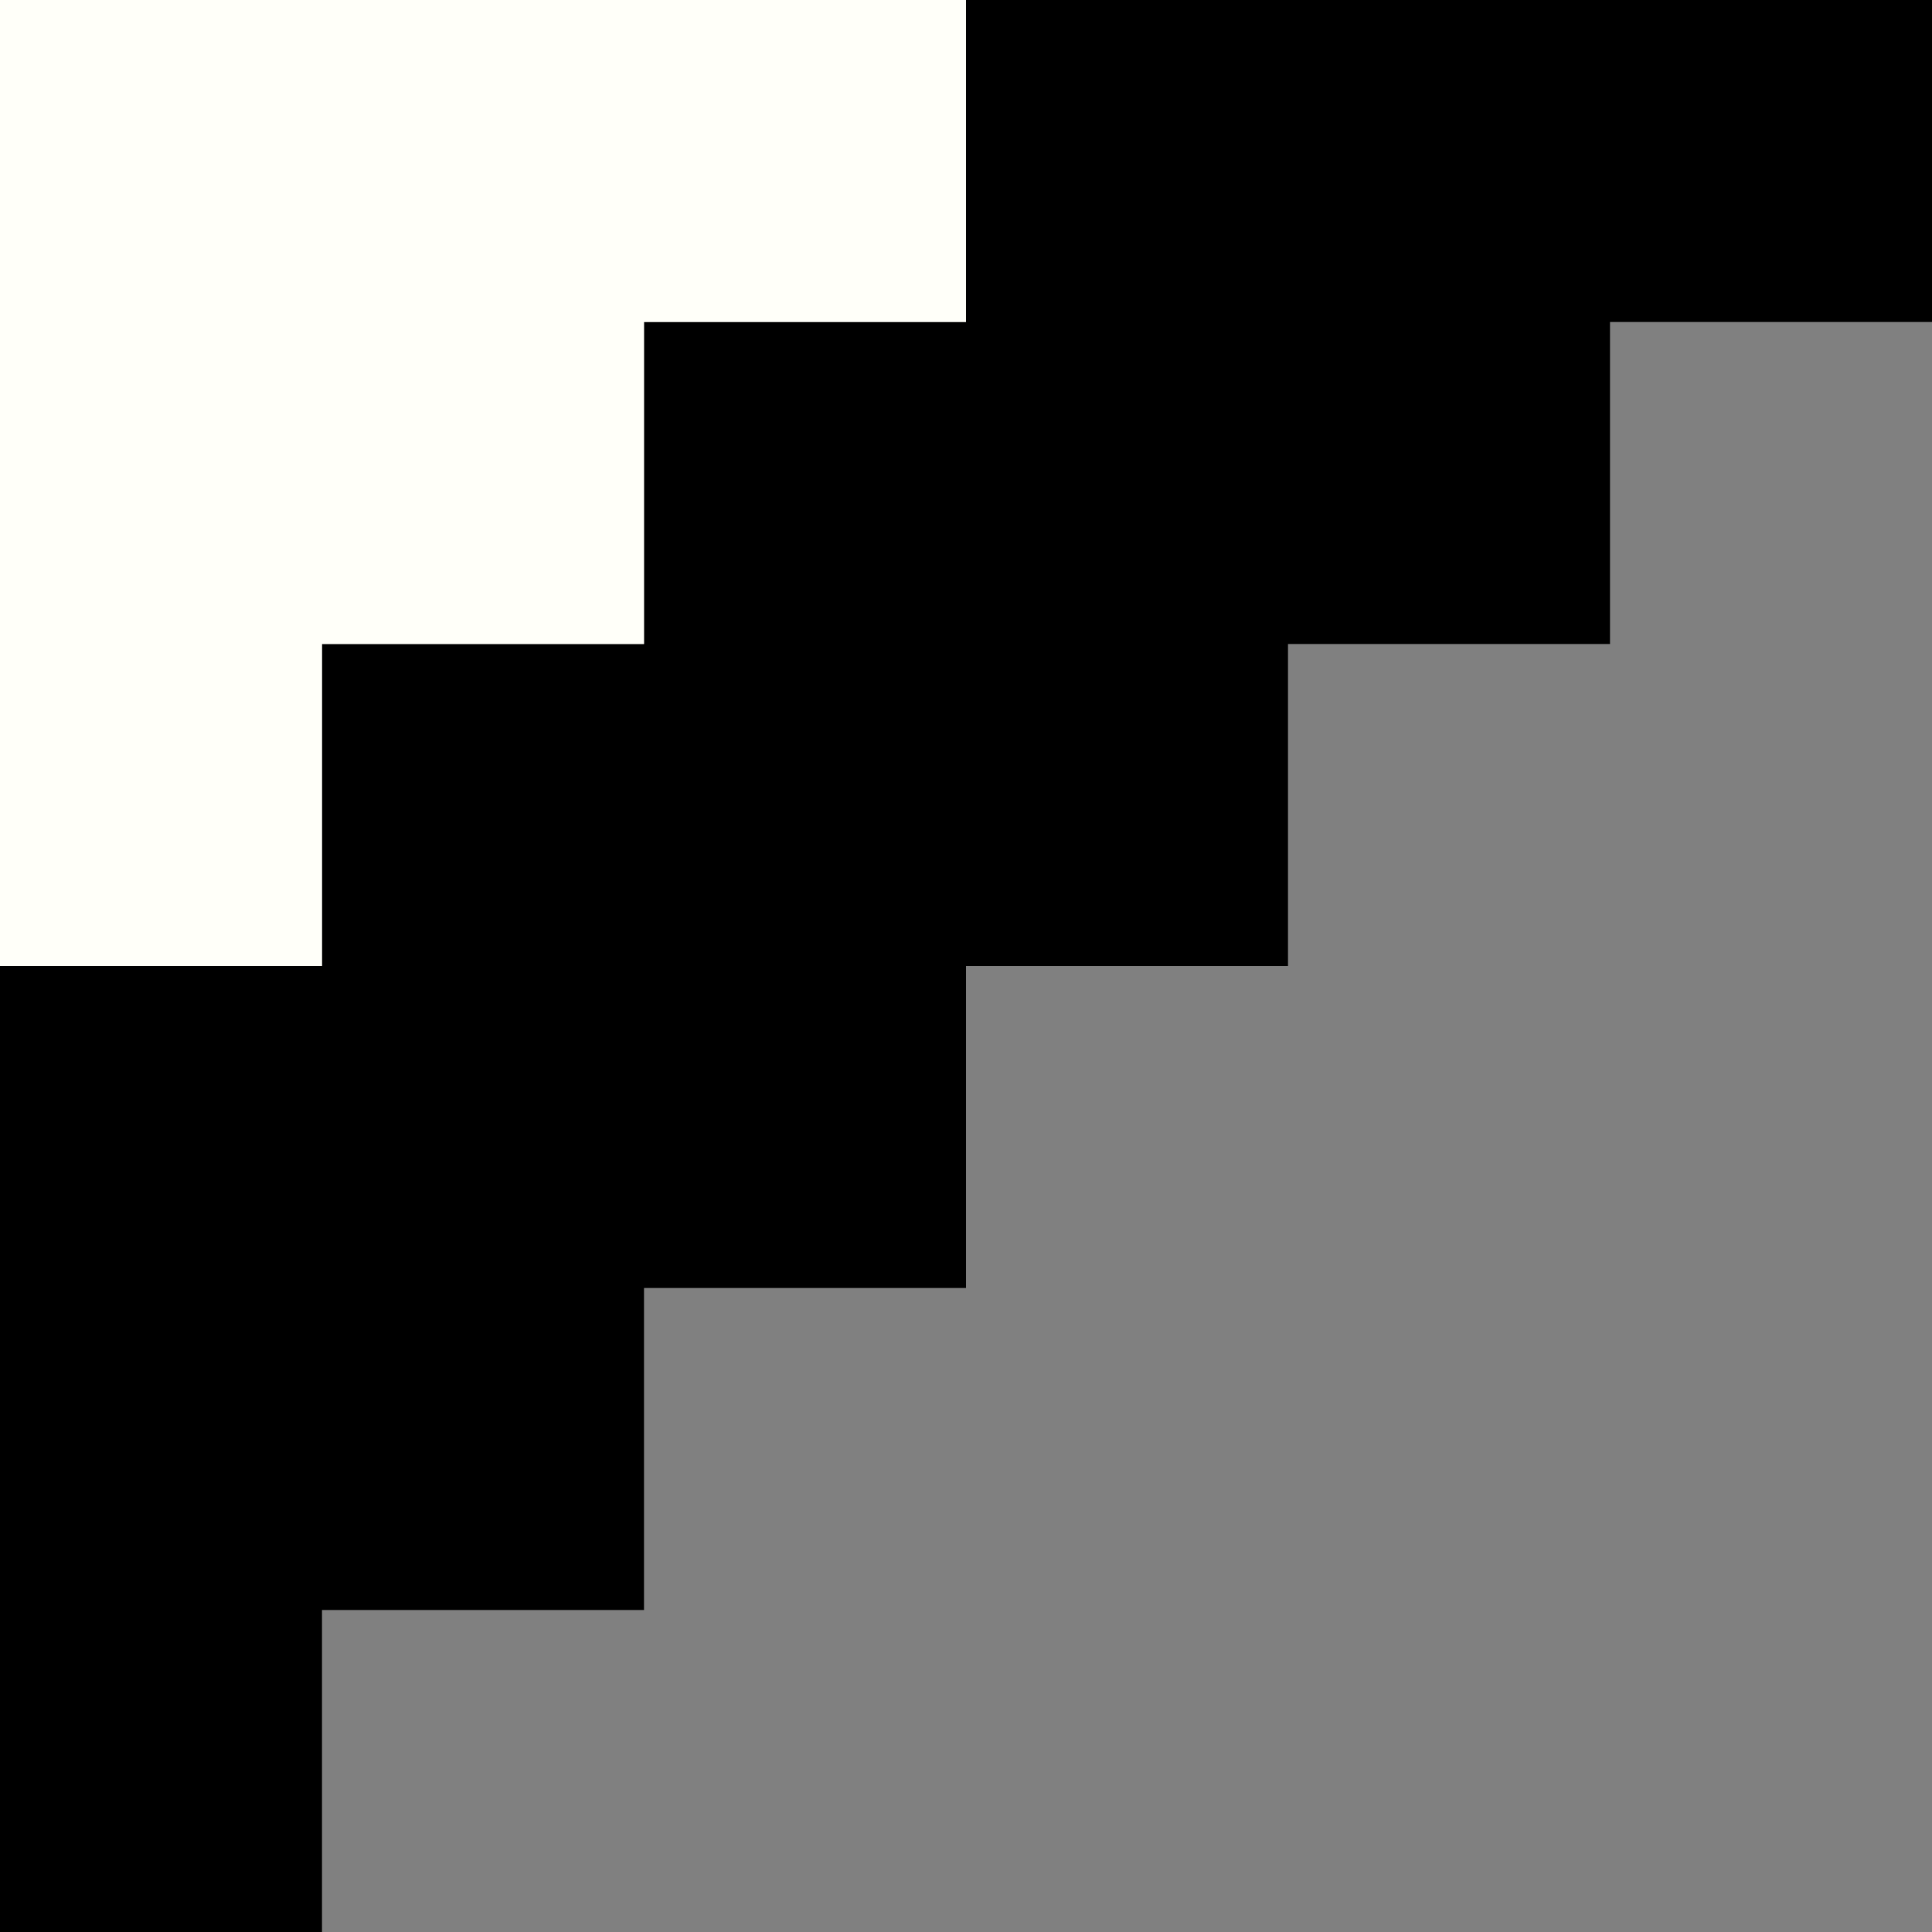<svg width="12" height="12" viewBox="0 0 12 12" fill="none" xmlns="http://www.w3.org/2000/svg">
<rect x="0" y="0" width="12" height="12" fill="#808080" stroke="none"/>
<path d="M12 0H6V2H4V4H2V6H0V12H2V10H4V8H6V6H8V4H10V2H12V0Z" fill="black"/>
<path d="M0 6H2V4H4V2H6V0H0V6Z" fill="#FFFFF9"/>
</svg>
